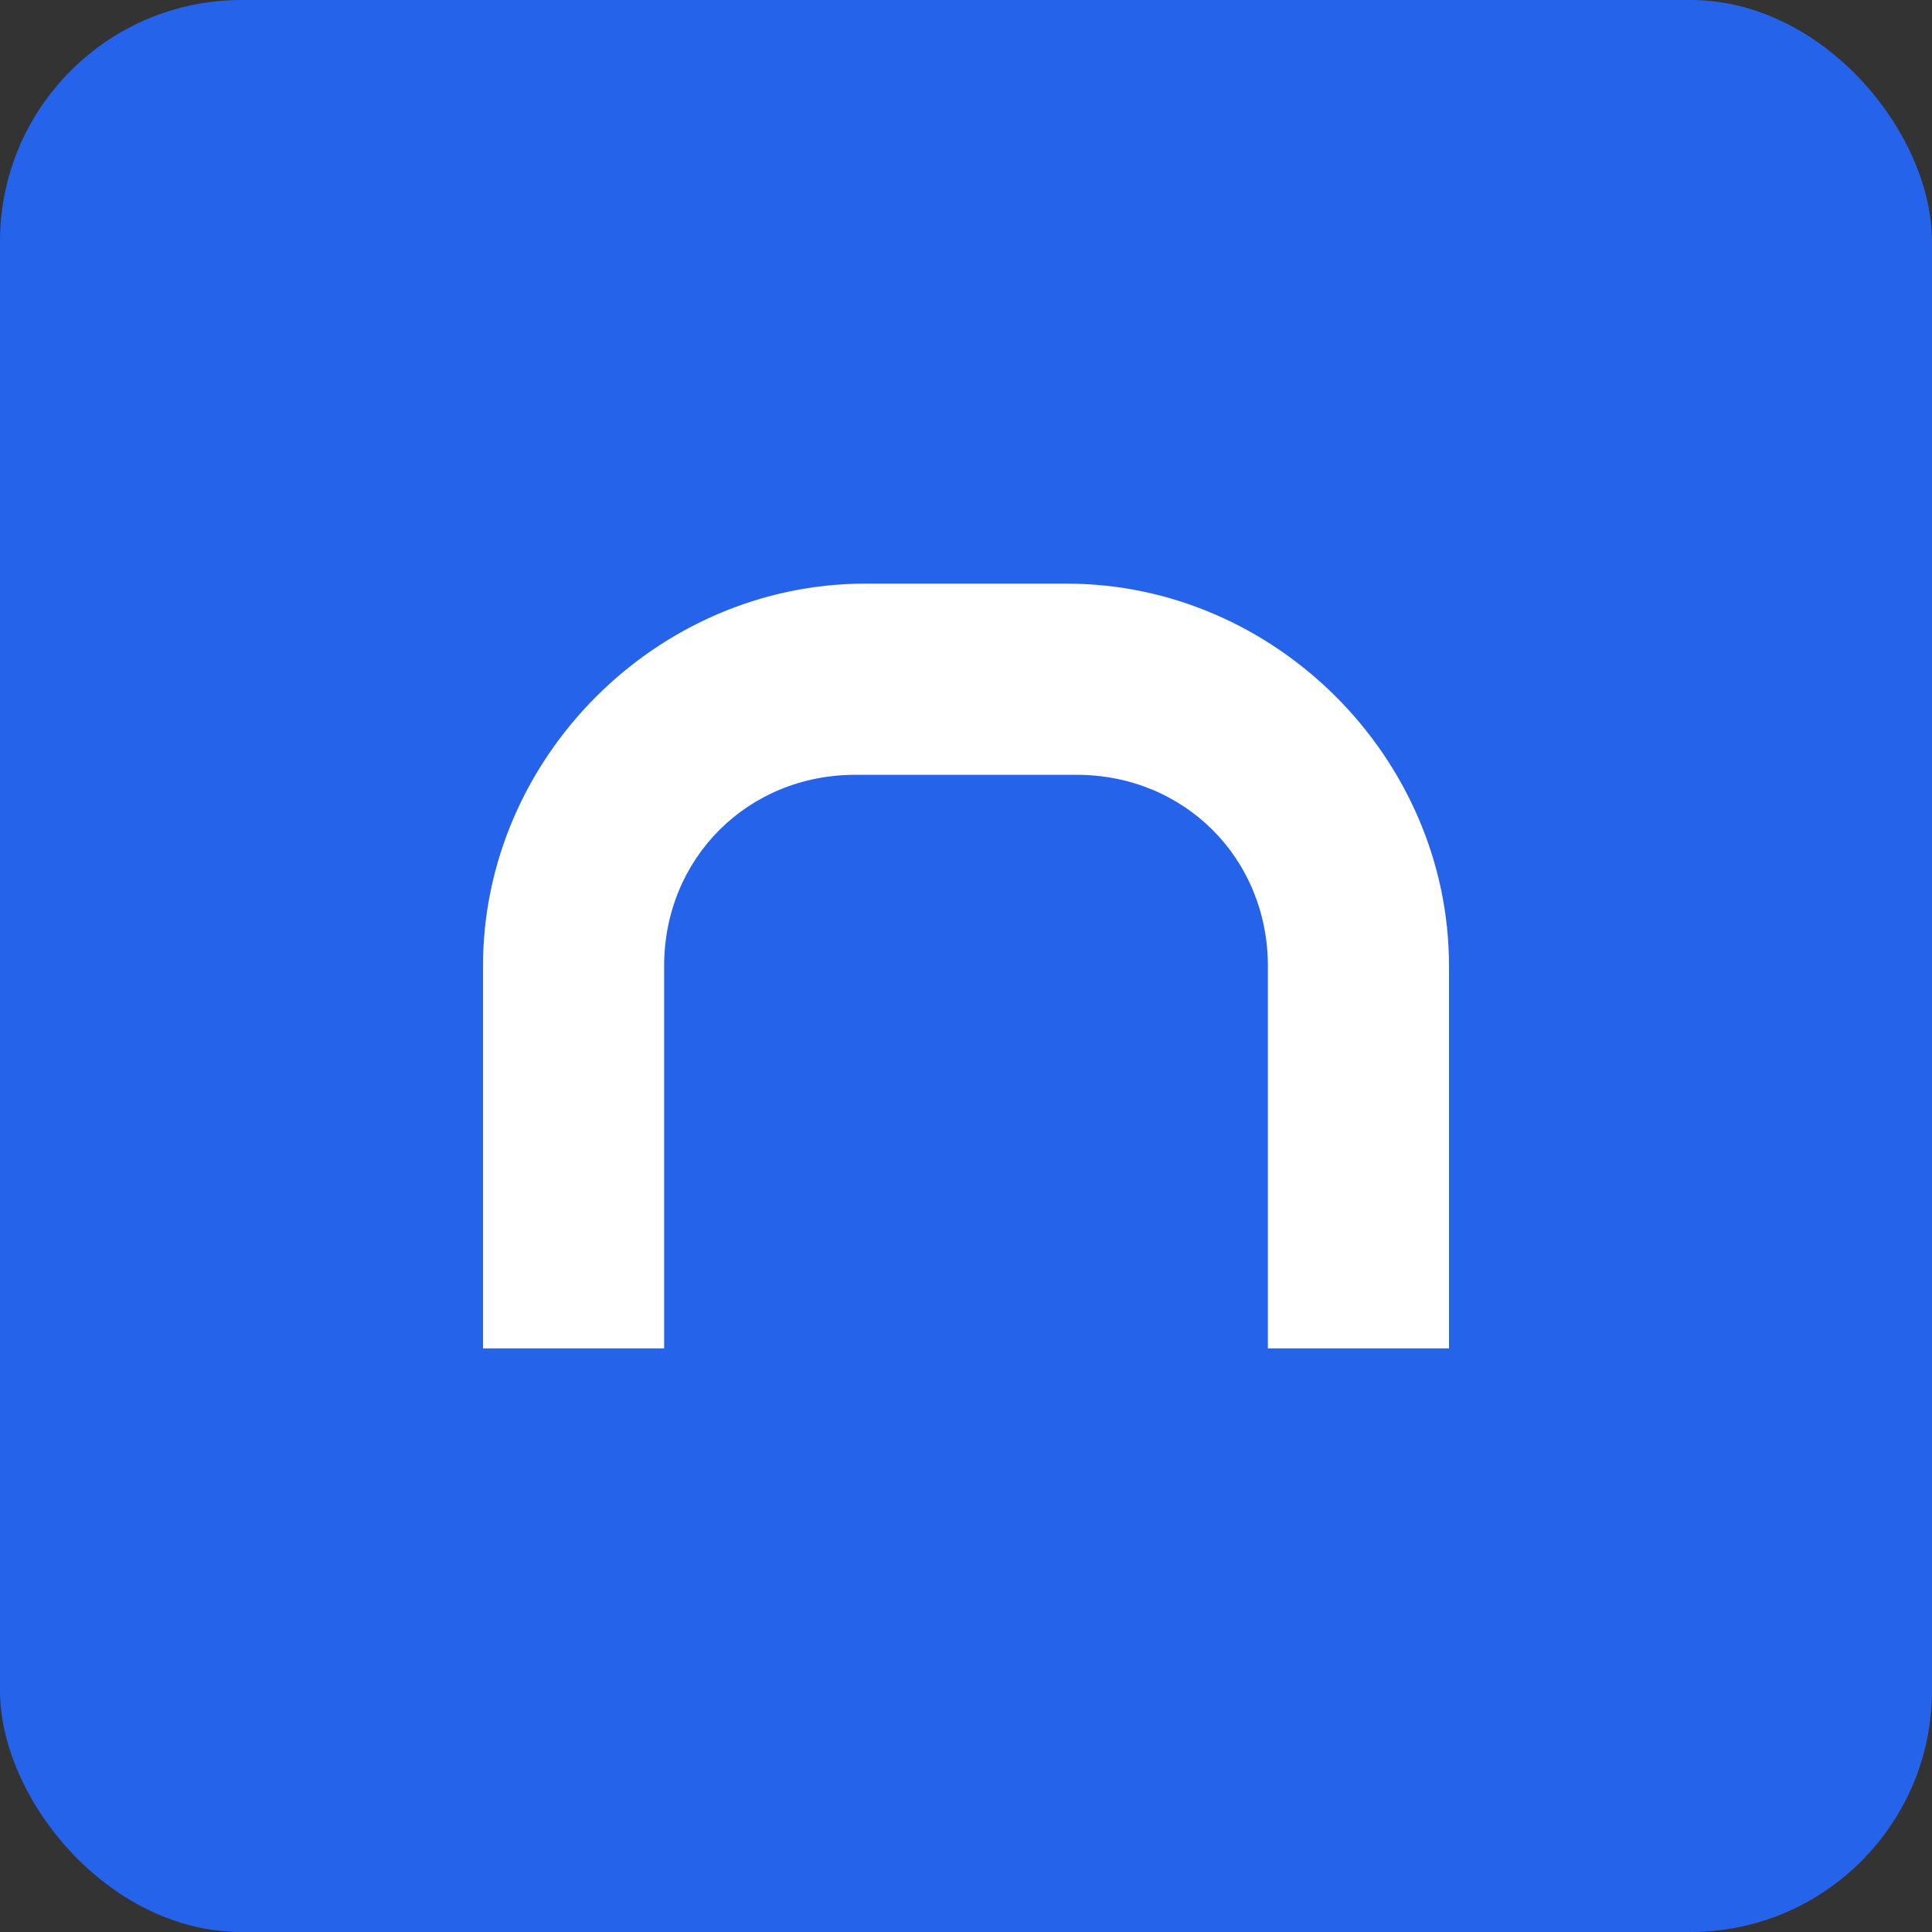 <svg width="192" height="192" viewBox="0 0 192 192" fill="none" xmlns="http://www.w3.org/2000/svg">
  <rect x="0" y="0" width="192" height="192" fill="#333333" stroke="none"/>
  <rect width="192" height="192" rx="24" fill="#2563eb"/>
  <path d="M48 96C48 75.3 65.3 58 86 58H106C126.7 58 144 75.3 144 96V134H126V96C126 85.3 117.7 77 107 77H85C74.3 77 66 85.3 66 96V134H48V96Z" fill="white"/>
  <circle cx="75" cy="108" r="6" fill="#2563eb"/>
  <circle cx="117" cy="108" r="6" fill="#2563eb"/>
  <rect x="69" y="120" width="12" height="24" rx="6" fill="#2563eb"/>
  <rect x="111" y="120" width="12" height="24" rx="6" fill="#2563eb"/>
</svg>